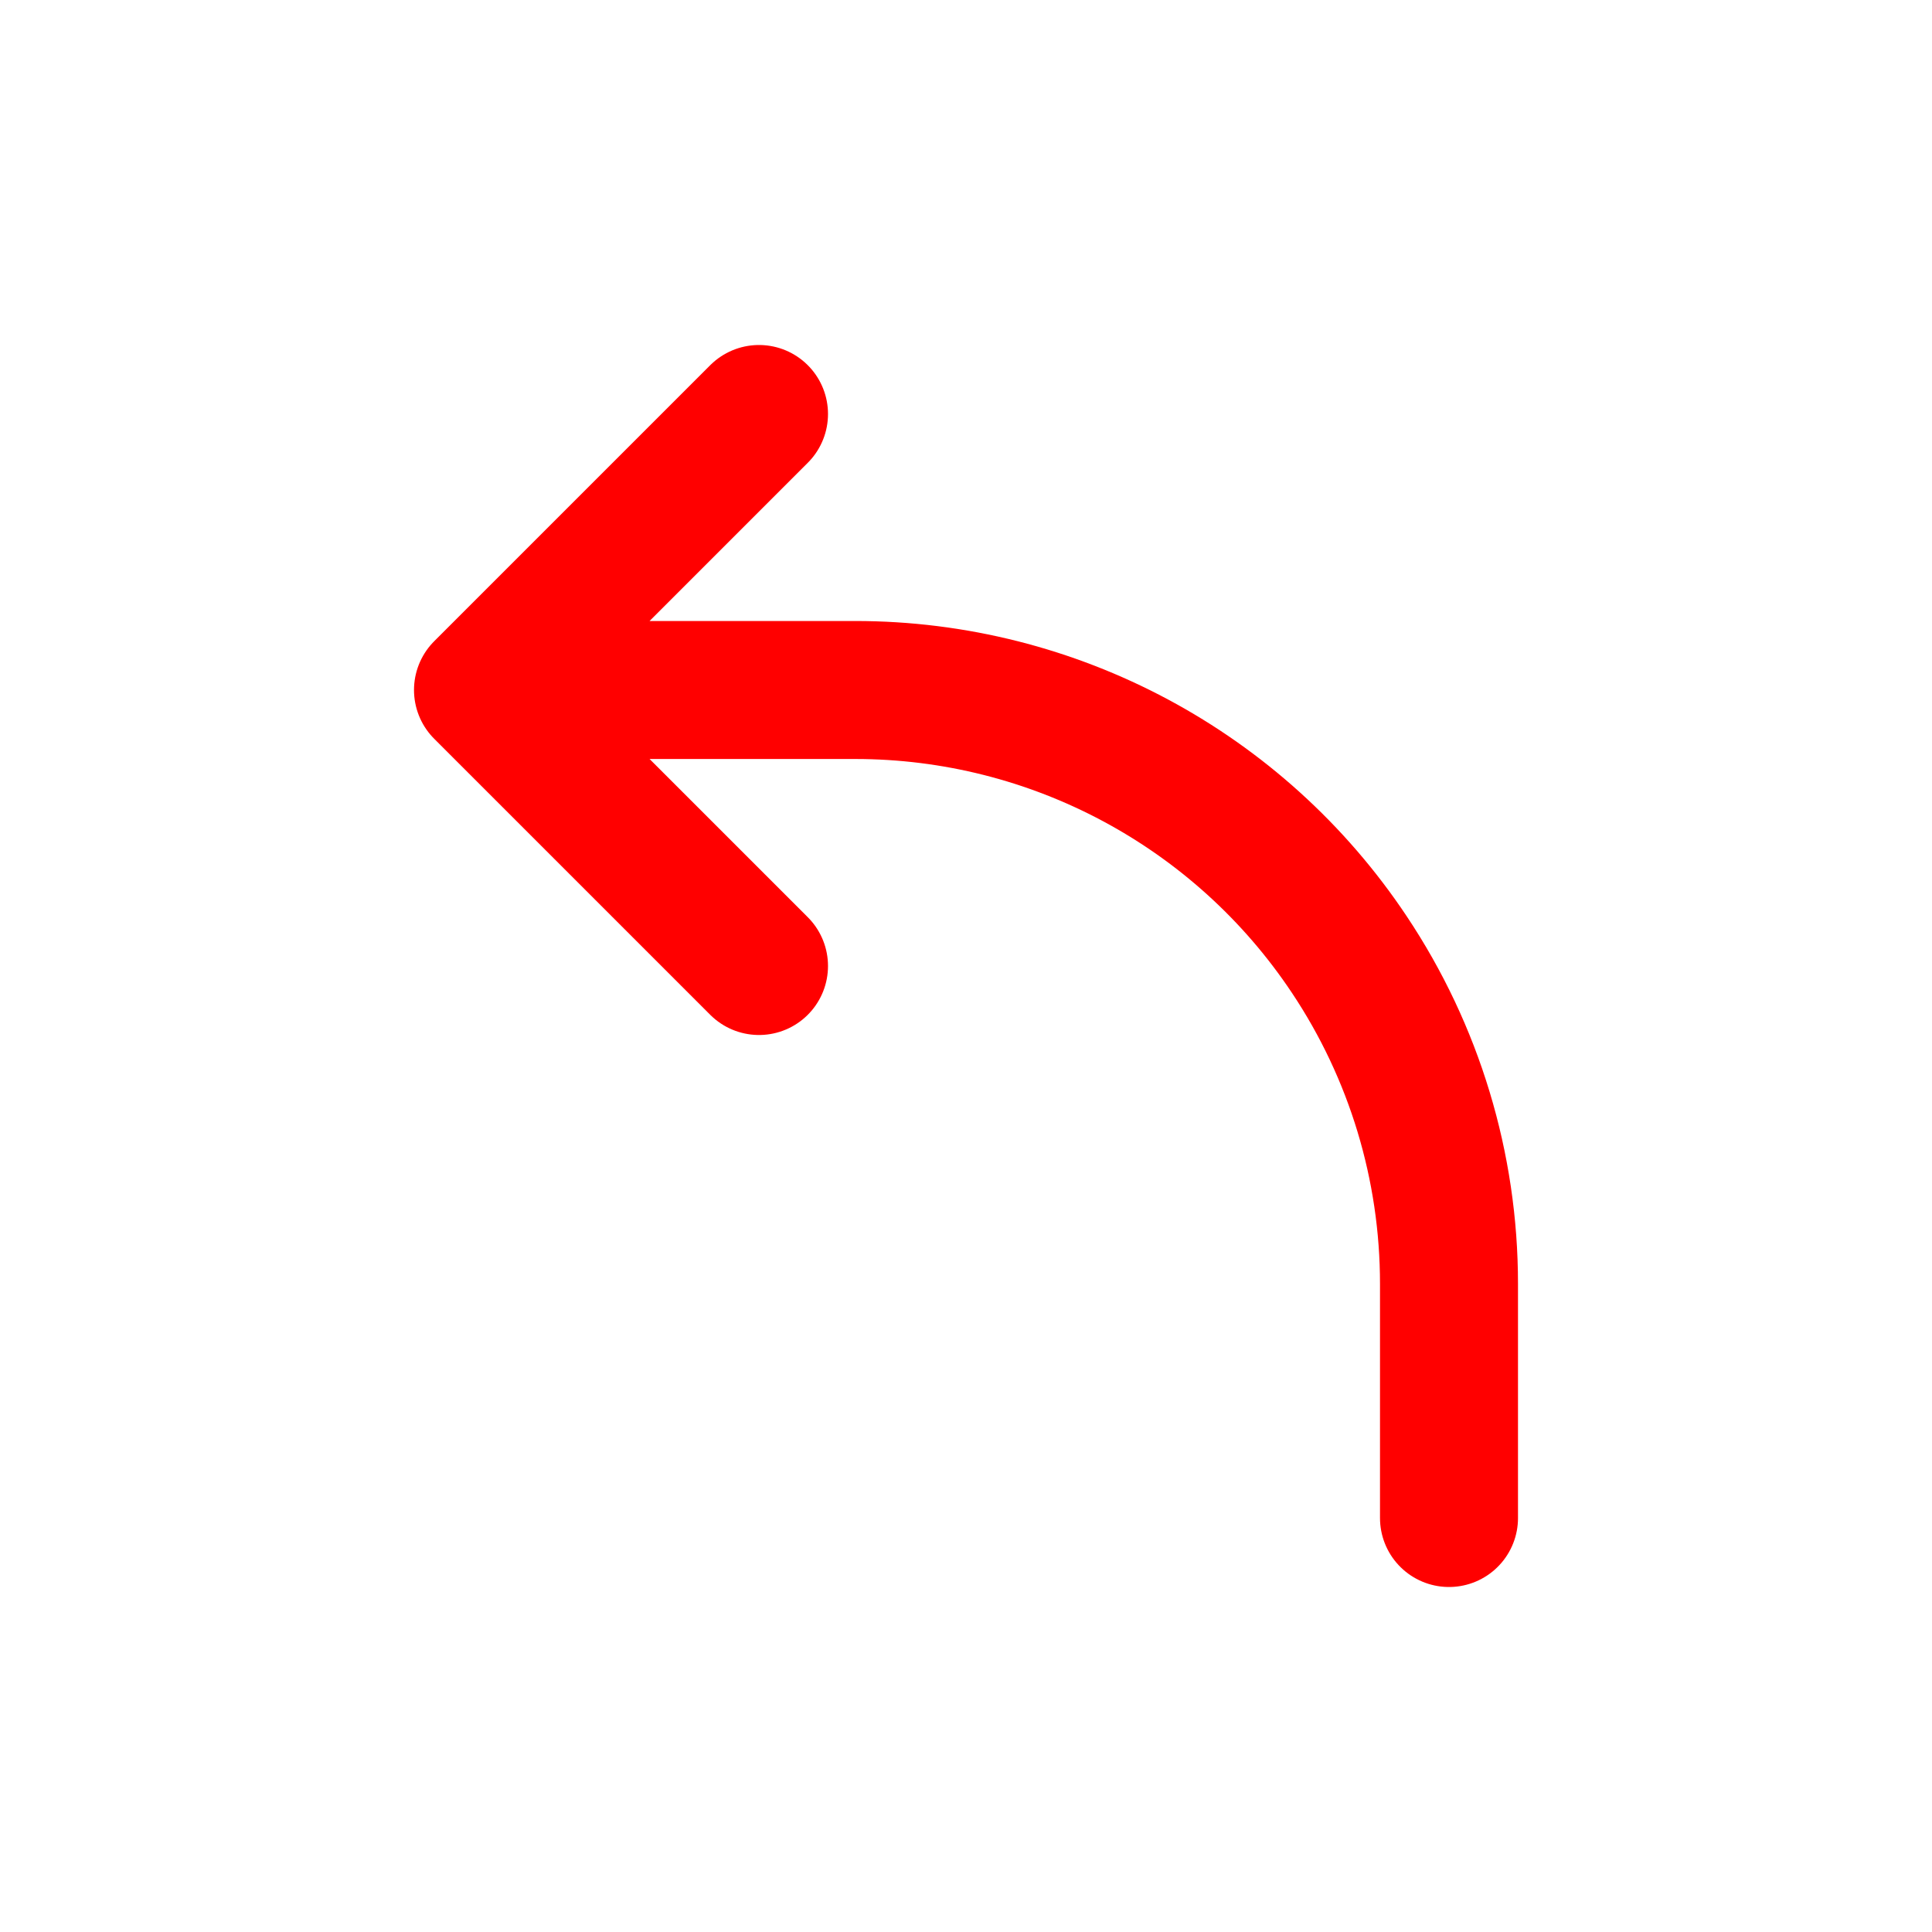 <svg xmlns="http://www.w3.org/2000/svg" width="14" height="14" fill="none" viewBox="0 0 14 14"><path stroke="red" stroke-linecap="round" d="M3.5 5h2.697c1.439 0 2.782.719 3.58 1.916v0c.472.707.723 1.537.723 2.387V11m-7-6 2-2m-2 2 2 2"/></svg>